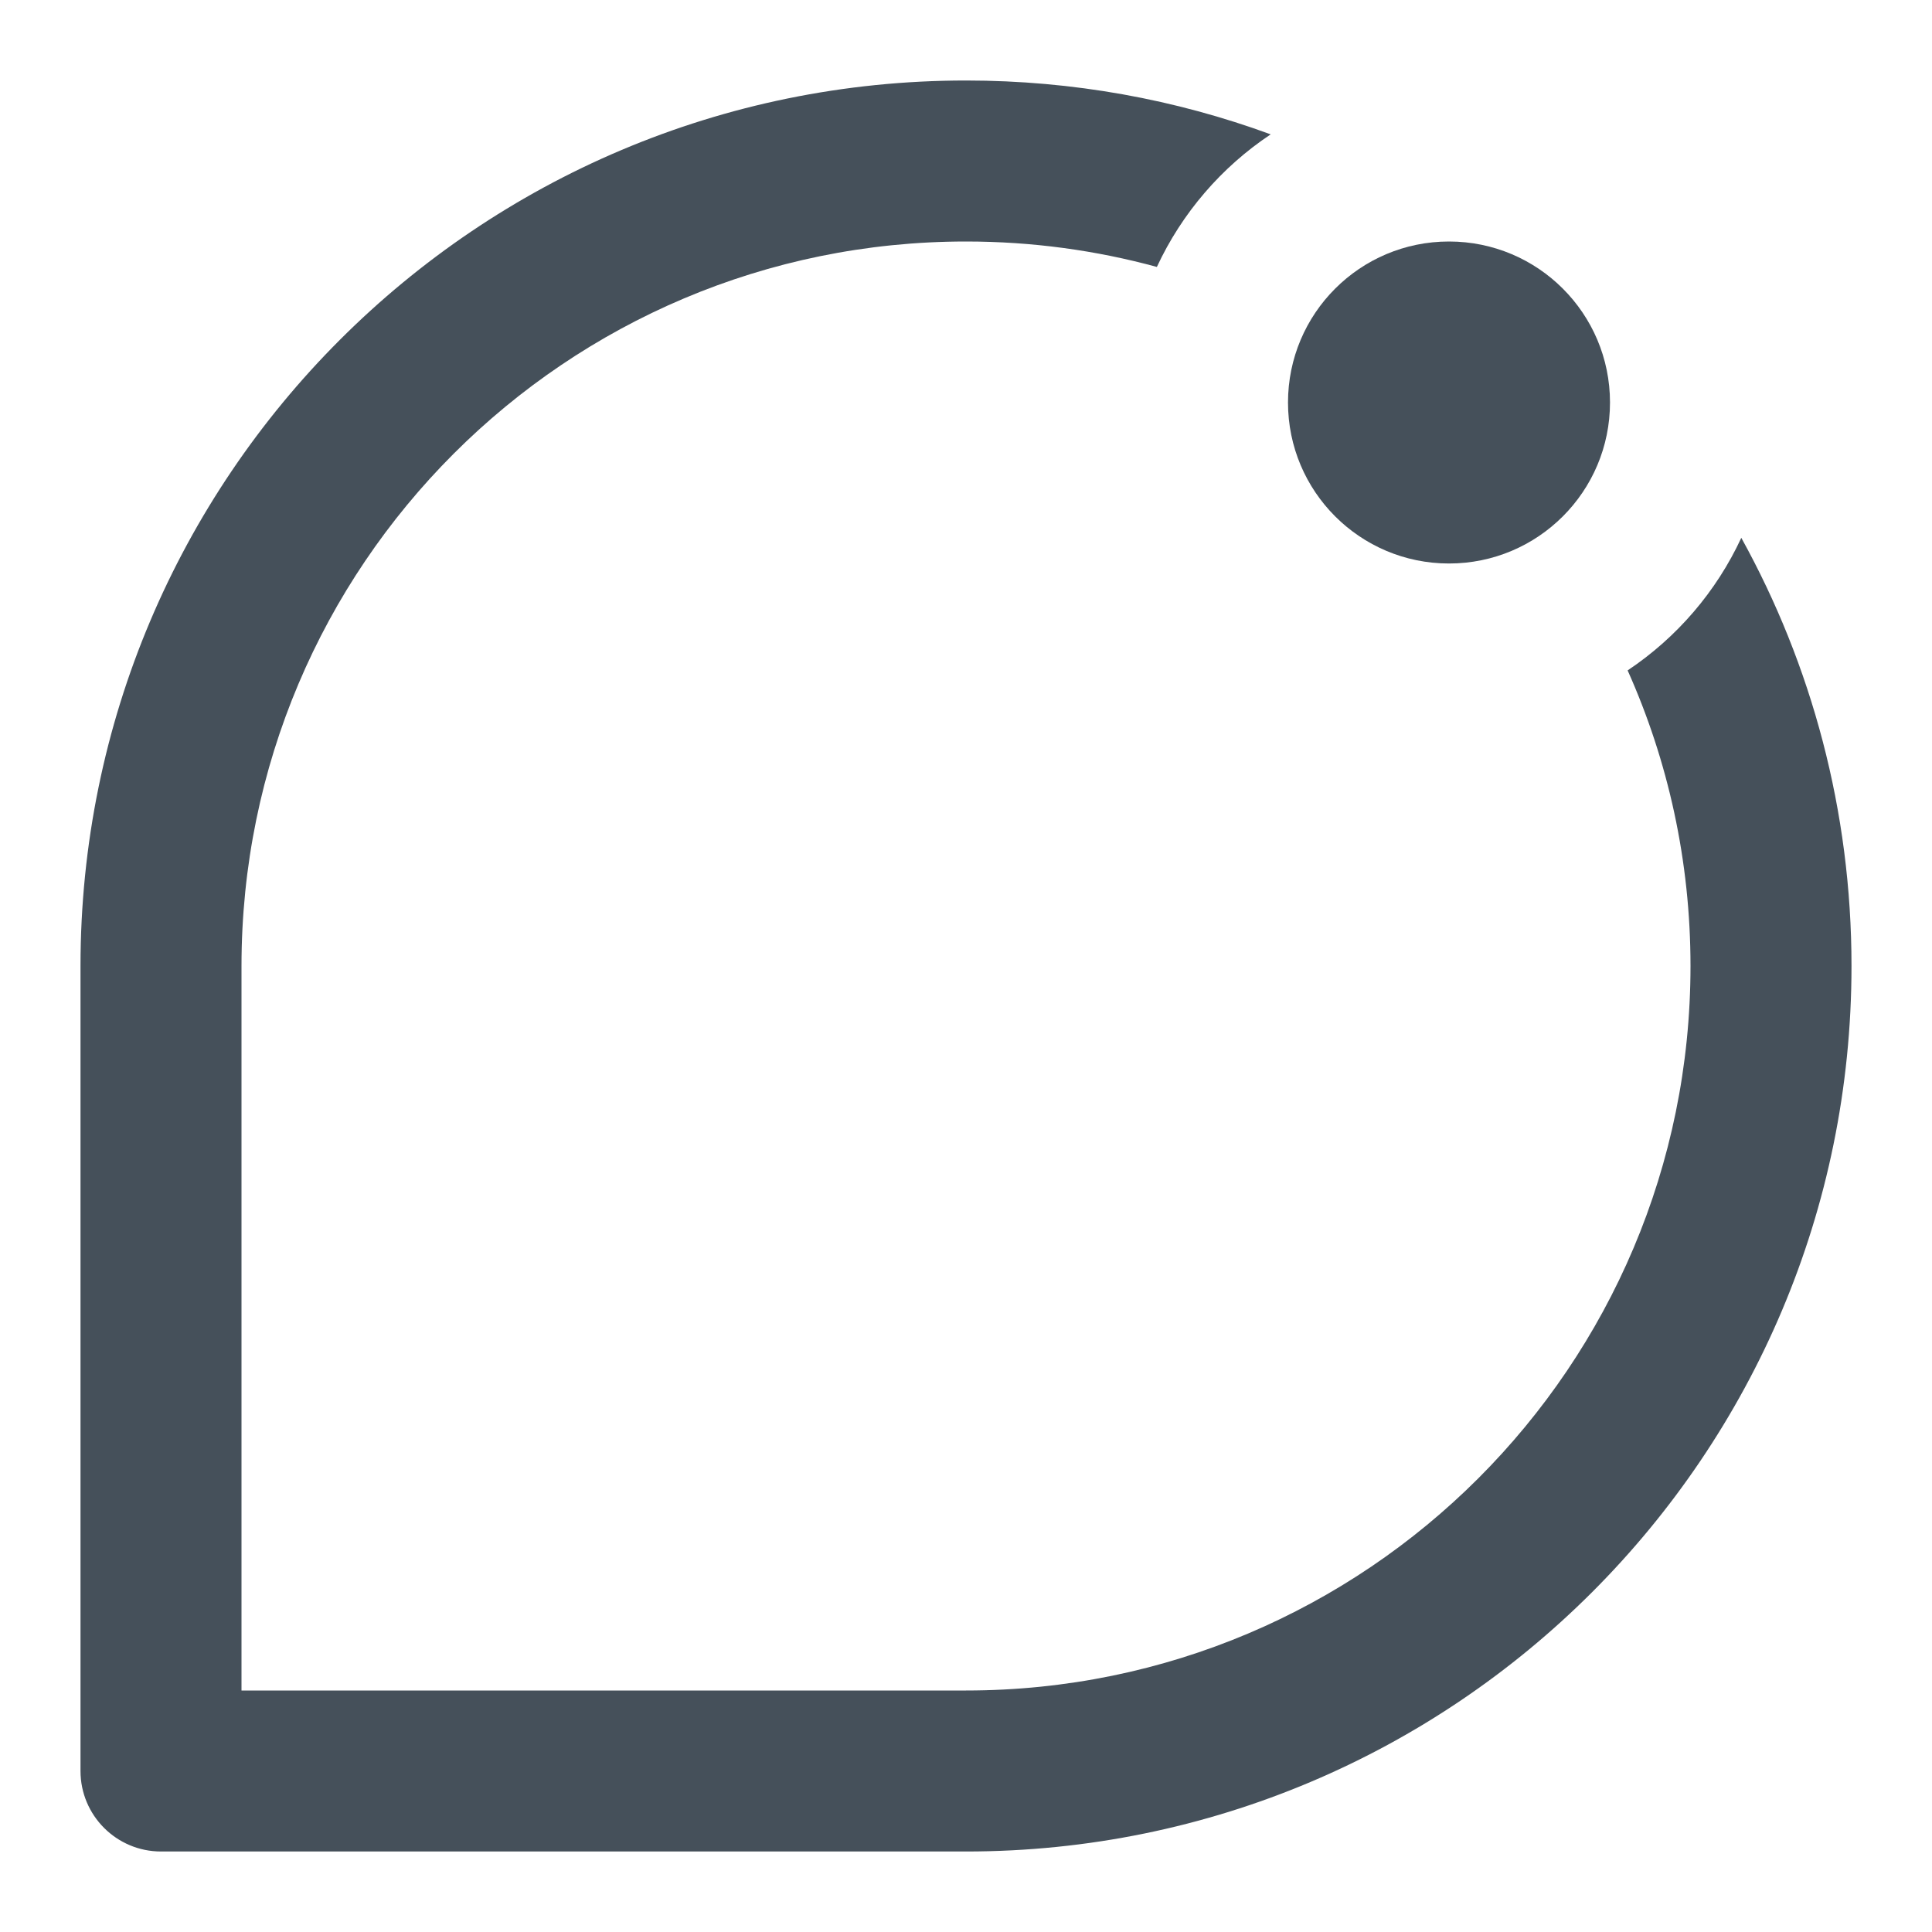 <svg width="24" height="24" viewBox="0 0 24 24" fill="none" xmlns="http://www.w3.org/2000/svg">
<path d="M1 12V22C1 22.552 1.448 23 2 23H12C18.075 23 23 18.075 23 12C23 10.071 22.503 8.257 21.631 6.681C21.32 7.351 20.829 7.921 20.219 8.328C20.721 9.45 21 10.692 21 12C21 16.971 16.971 21 12 21H3V12C3 7.029 7.029 3 12 3C12.821 3 13.616 3.11 14.371 3.316C14.683 2.645 15.175 2.075 15.785 1.669C14.605 1.236 13.33 1 12 1C5.925 1 1 5.925 1 12Z" fill="#313D49" fill-opacity="0.9"/>
<path d="M18 7C19.105 7 20 6.105 20 5C20 3.895 19.105 3 18 3C16.895 3 16 3.895 16 5C16 6.105 16.895 7 18 7Z" fill="#313D49" fill-opacity="0.9"/>
</svg>
